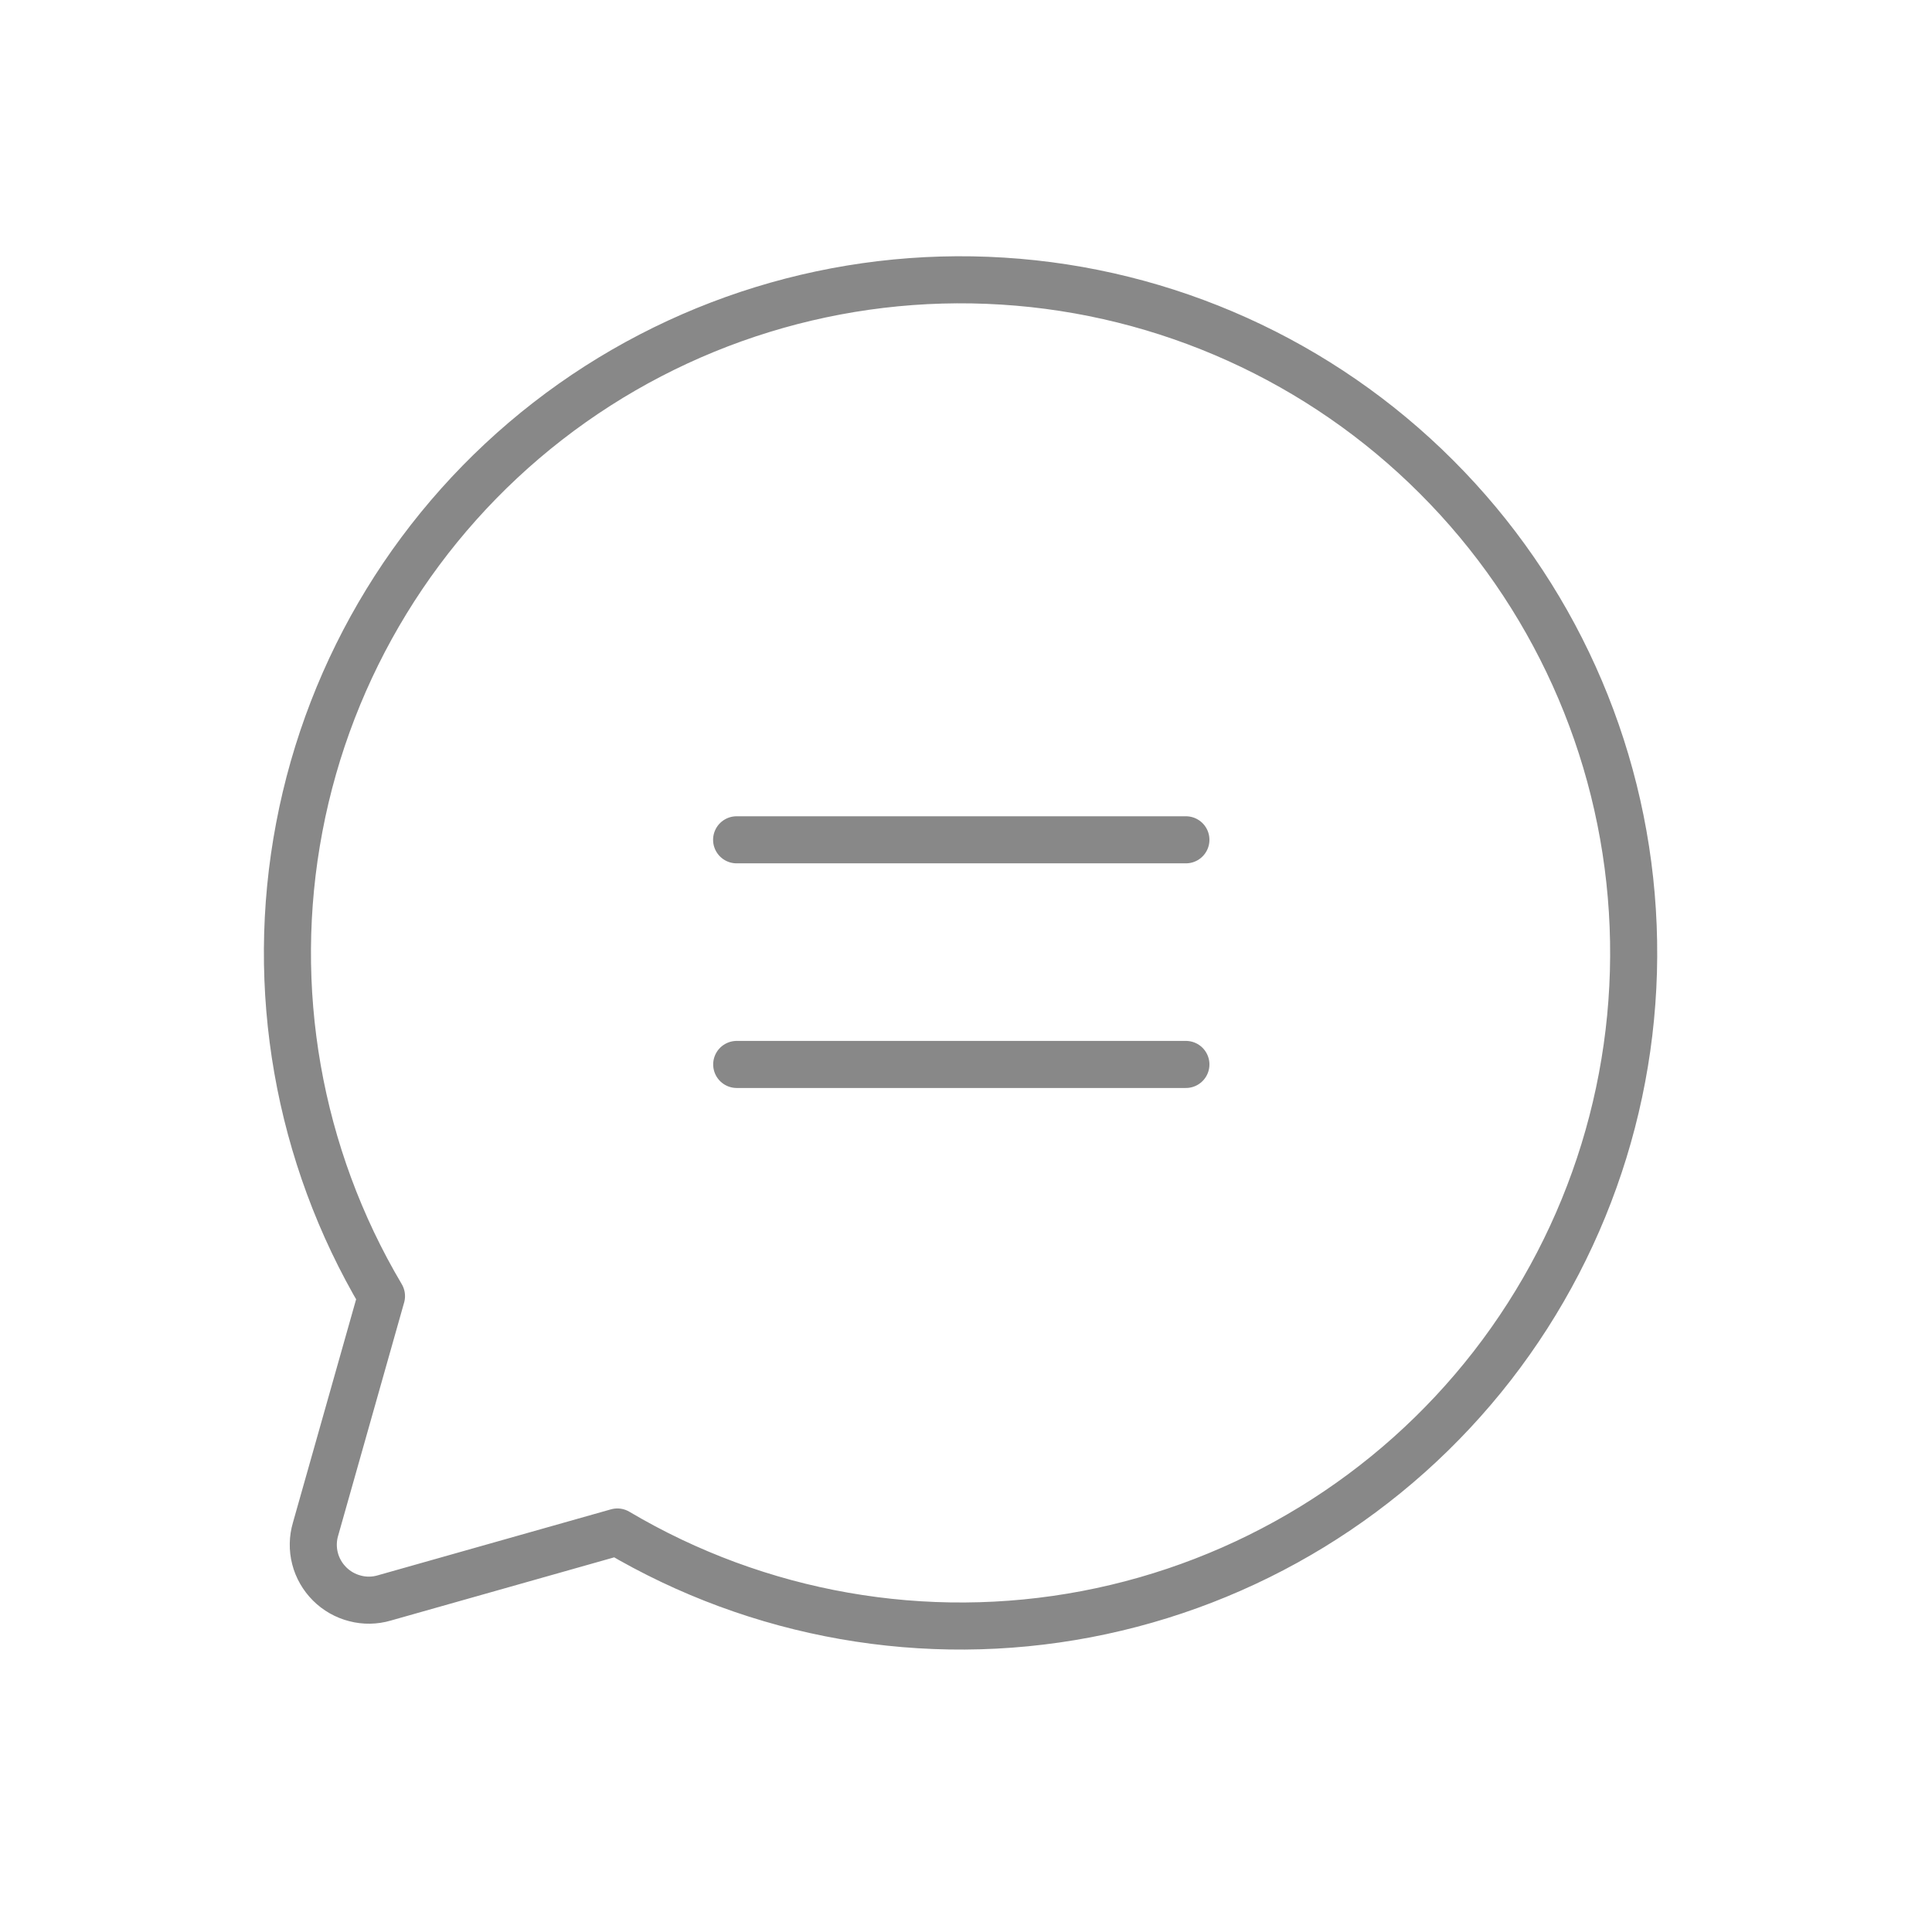 <svg width="22" height="22" viewBox="0 0 22 22" fill="none" xmlns="http://www.w3.org/2000/svg">
<path d="M4.344 14.759C3.392 13.153 3.059 11.254 3.408 9.42C3.756 7.585 4.763 5.941 6.237 4.796C7.712 3.651 9.554 3.084 11.418 3.201C13.281 3.317 15.038 4.11 16.358 5.431C17.679 6.751 18.472 8.508 18.588 10.371C18.705 12.235 18.138 14.077 16.993 15.552C15.848 17.026 14.203 18.032 12.369 18.381C10.535 18.73 8.636 18.396 7.03 17.445V17.445L4.376 18.196C4.268 18.228 4.152 18.23 4.043 18.201C3.933 18.173 3.833 18.116 3.753 18.036C3.673 17.956 3.615 17.856 3.587 17.746C3.559 17.637 3.561 17.521 3.593 17.413L4.344 14.759Z" stroke="#888888" stroke-width="0.536" stroke-linecap="round" stroke-linejoin="round"/>
<path d="M8.388 9.563H13.504" stroke="#888888" stroke-width="0.536" stroke-linecap="round" stroke-linejoin="round"/>
<path d="M8.389 12.121H13.504" stroke="#888888" stroke-width="0.536" stroke-linecap="round" stroke-linejoin="round"/>
</svg>
